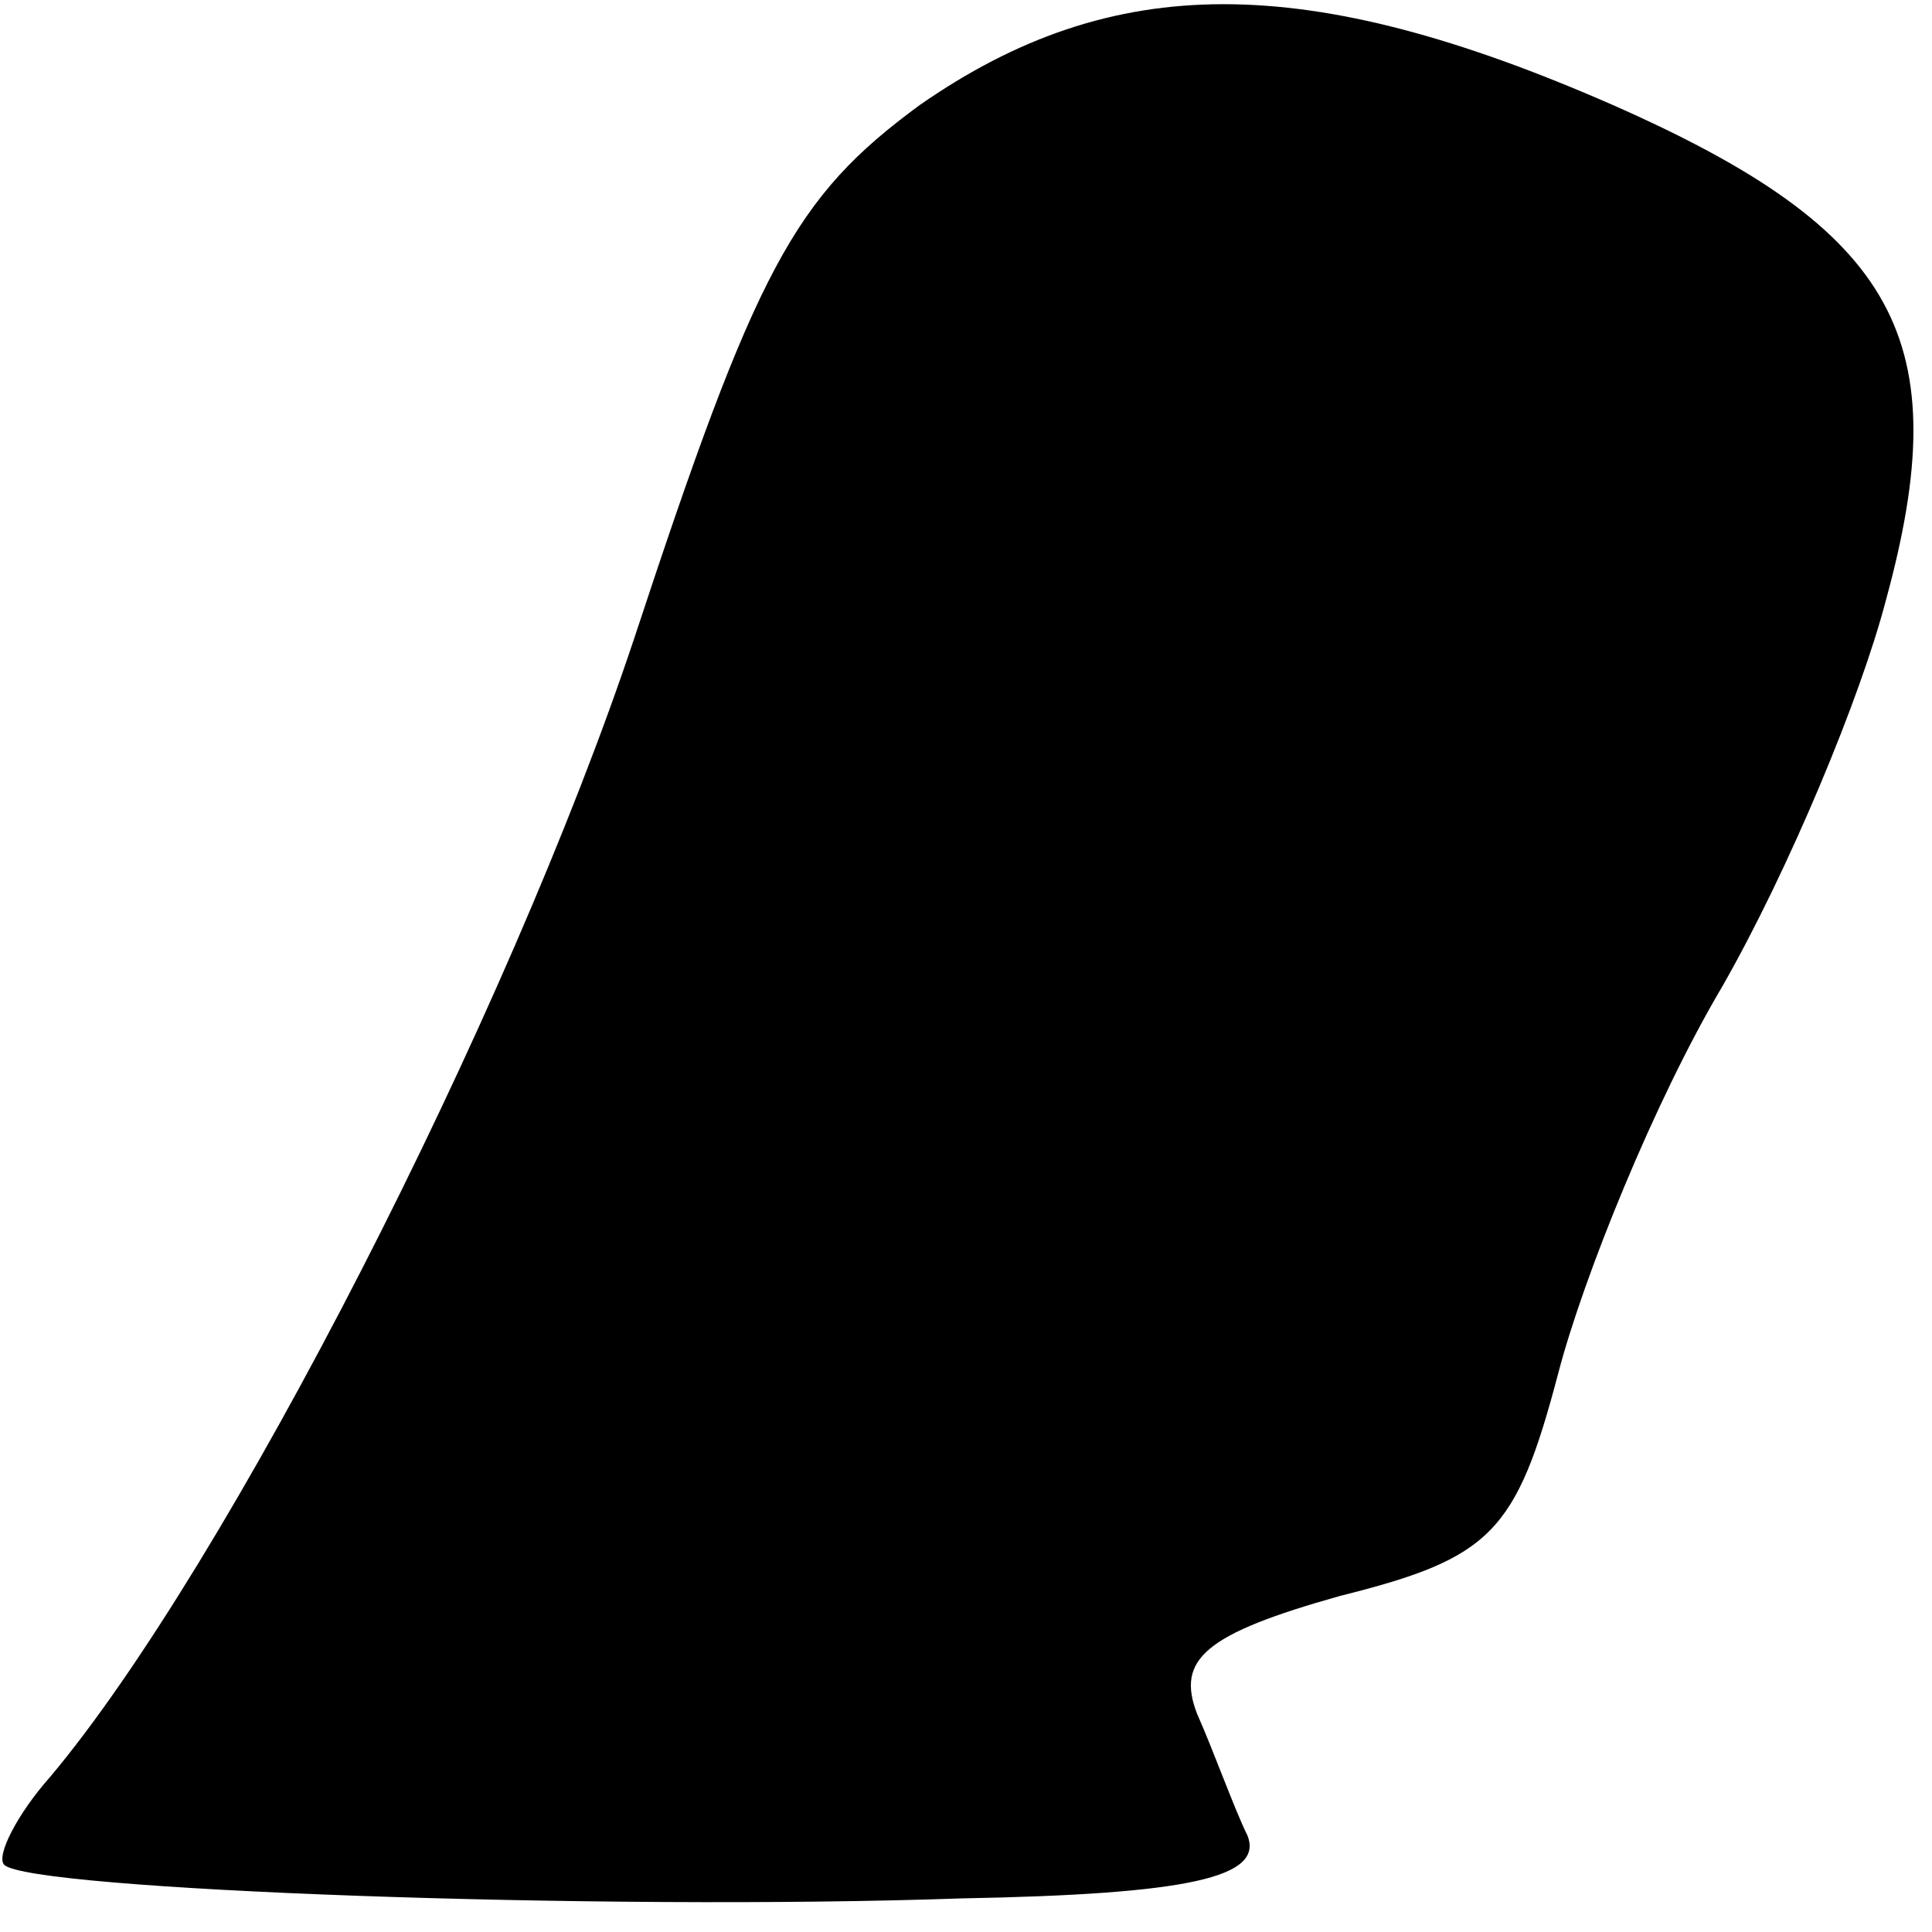 <?xml version="1.0" standalone="no"?>
<!DOCTYPE svg PUBLIC "-//W3C//DTD SVG 20010904//EN"
 "http://www.w3.org/TR/2001/REC-SVG-20010904/DTD/svg10.dtd">
<svg version="1.0" xmlns="http://www.w3.org/2000/svg"
 width="46pt" height="46pt" viewBox="0 0 46 46"
 preserveAspectRatio="xMidYMid meet">
<g transform="translate(0,46) scale(0.1,-0.1)"
fill="#000000" stroke="none">
<path fill="#000000" stroke="none" d="M219 435 c-30 -22 -39 -39 -68 -127
-30 -90 -97 -221 -139 -271 -8 -9 -13 -19 -11 -21 6 -6 142 -11 228 -8 54 1
72 5 68 15 -3 6 -8 20 -12 29 -5 13 2 19 34 28 36 9 42 15 52 53 6 23 23 65
39 92 16 28 33 69 39 92 17 62 3 88 -65 118 -73 32 -119 32 -165 0z"/>
</g>
</svg>
